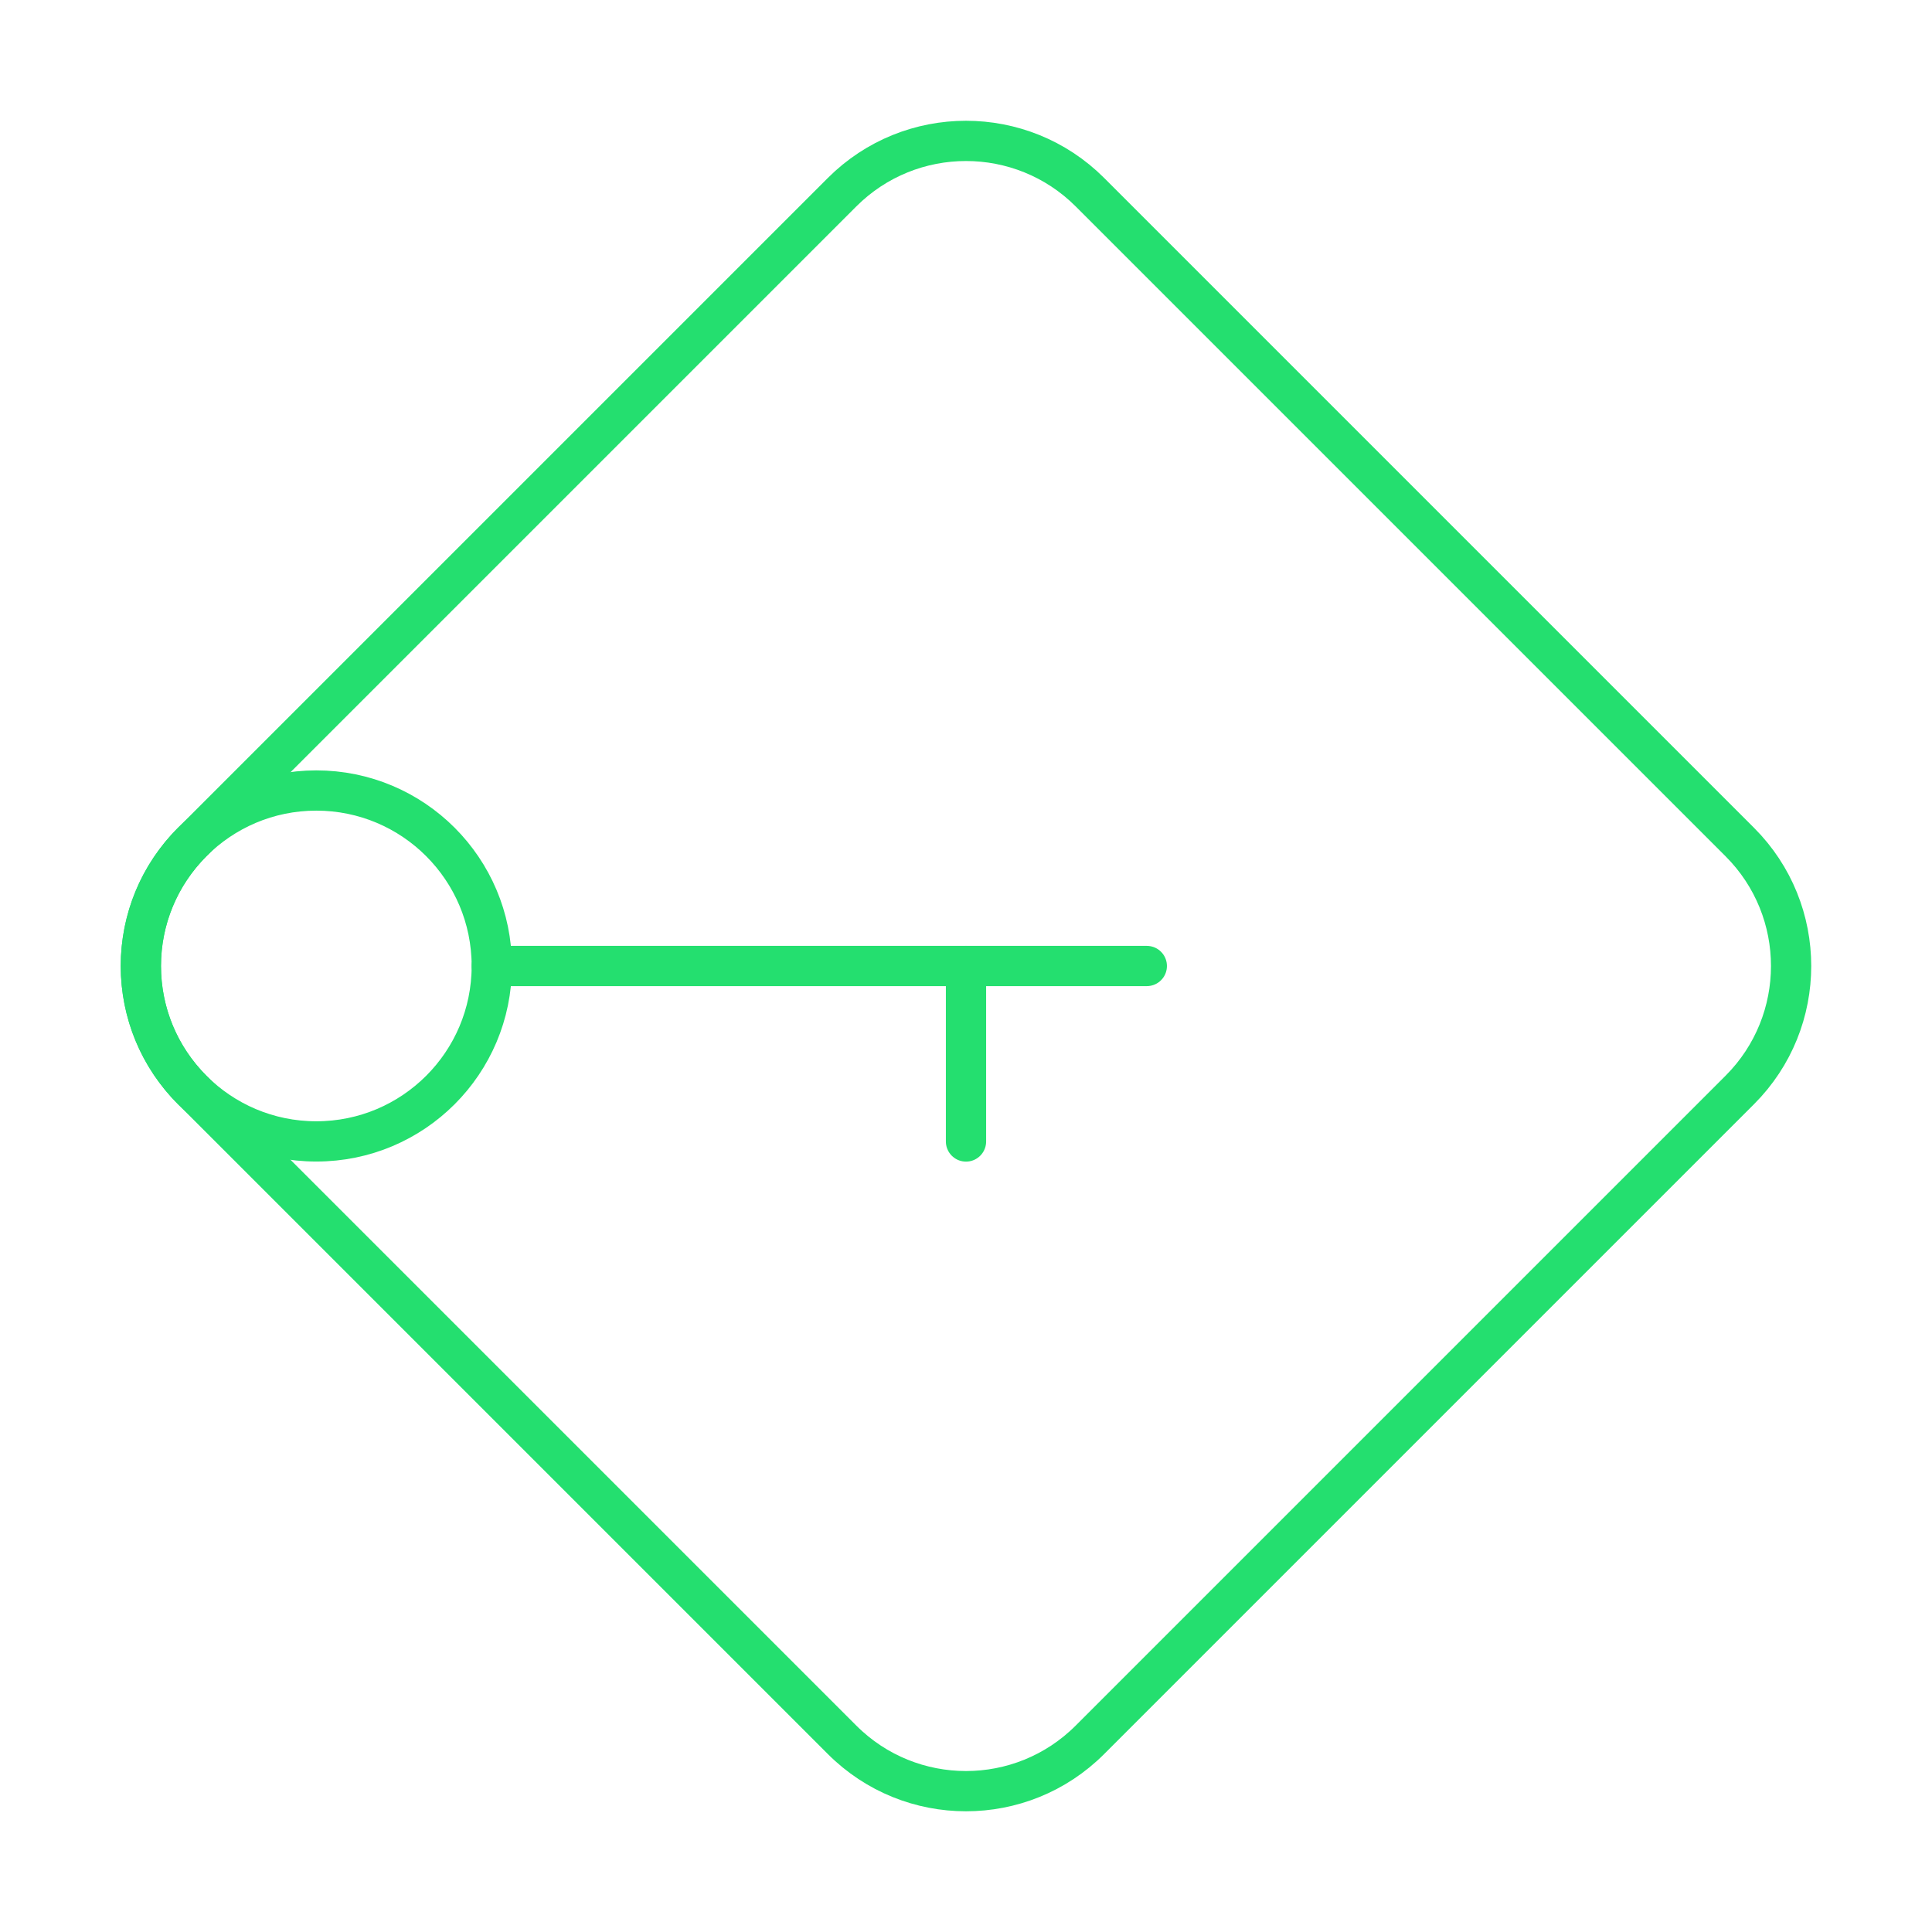 <svg width="24" height="24" viewBox="0 0 24 24" fill="none" xmlns="http://www.w3.org/2000/svg">
<path d="M21.613 10.461L13.539 2.387C12.689 1.538 11.311 1.538 10.461 2.387L2.387 10.461C1.537 11.311 1.537 12.689 2.387 13.539L10.461 21.613C11.311 22.463 12.689 22.463 13.539 21.613L21.613 13.539C22.462 12.689 22.462 11.311 21.613 10.461Z" stroke="#24DF6F" stroke-width="0.5" stroke-linecap="round" stroke-linejoin="round"/>
<path d="M12 14.18V12" stroke="#24DF6F" stroke-width="0.5" stroke-linecap="round" stroke-linejoin="round"/>
<path d="M3.929 14.179C5.133 14.179 6.109 13.204 6.109 12C6.109 10.796 5.133 9.82 3.929 9.82C2.726 9.82 1.75 10.796 1.75 12C1.75 13.204 2.726 14.179 3.929 14.179Z" stroke="#24DF6F" stroke-width="0.5" stroke-linecap="round" stroke-linejoin="round"/>
<path d="M14.246 12H6.109" stroke="#24DF6F" stroke-width="0.5" stroke-linecap="round" stroke-linejoin="round"/>
</svg>
